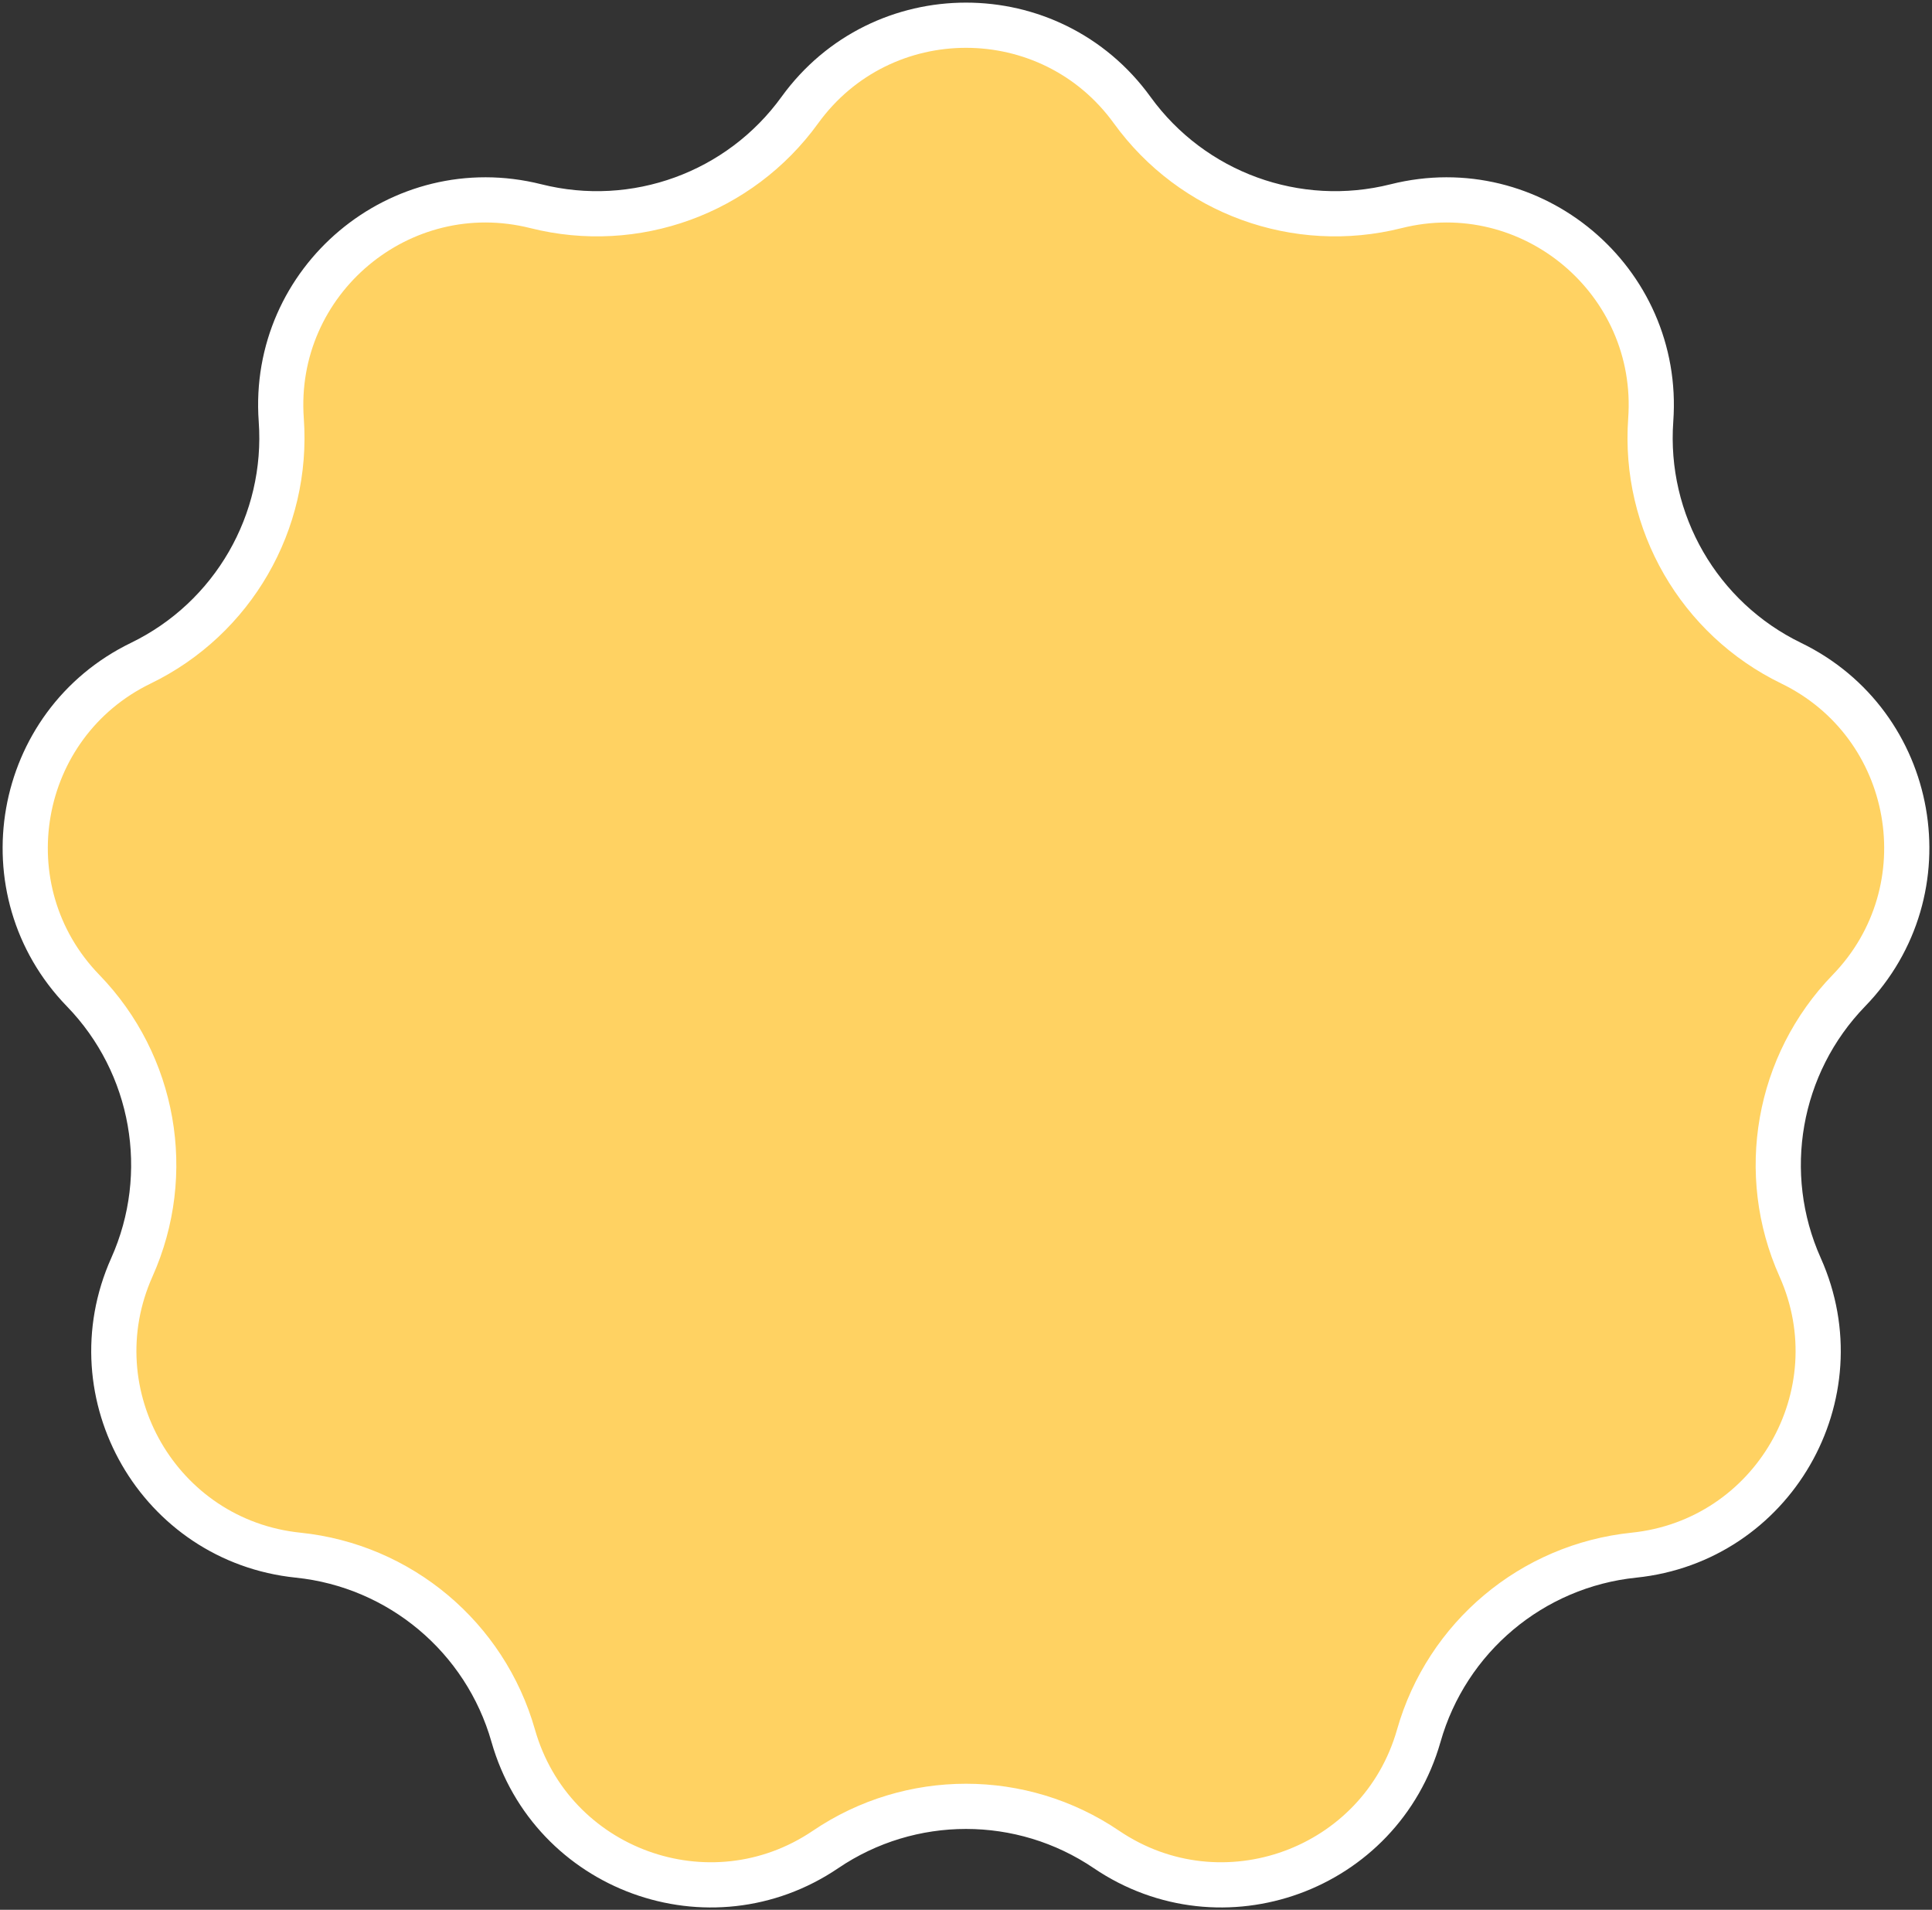 <svg width="171" height="169" viewBox="0 0 171 169" fill="none" xmlns="http://www.w3.org/2000/svg">
<rect x="0" y="0" width="171" height="169" fill="#333333" stroke="none"/>
<g clip-path="url(#clip0_35_19)">
<path d="M70.789 9.746C78.037 -0.273 92.963 -0.273 100.211 9.746C105.525 17.09 114.776 20.457 123.567 18.247C135.56 15.231 146.993 24.825 146.106 37.159C145.456 46.201 150.378 54.727 158.533 58.684C169.659 64.083 172.251 78.781 163.643 87.66C157.333 94.168 155.623 103.863 159.327 112.137C164.379 123.424 156.917 136.349 144.615 137.617C135.598 138.547 128.057 144.875 125.576 153.594C122.191 165.488 108.166 170.593 97.927 163.657C90.422 158.573 80.578 158.573 73.073 163.657C62.834 170.593 48.809 165.488 45.424 153.594C42.943 144.875 35.402 138.547 26.385 137.617C14.084 136.349 6.621 123.424 11.673 112.137C15.377 103.863 13.667 94.168 7.357 87.66C-1.251 78.781 1.341 64.083 12.467 58.684C20.622 54.727 25.544 46.201 24.894 37.159C24.006 24.825 35.44 15.231 47.433 18.247C56.224 20.457 65.475 17.09 70.789 9.746Z" fill="#FFD262" stroke="white" stroke-width="4"/>
</g>
<defs>
<clipPath id="clip0_35_19">
<rect width="171" height="169" fill="white"/>
</clipPath>
</defs>
</svg>
